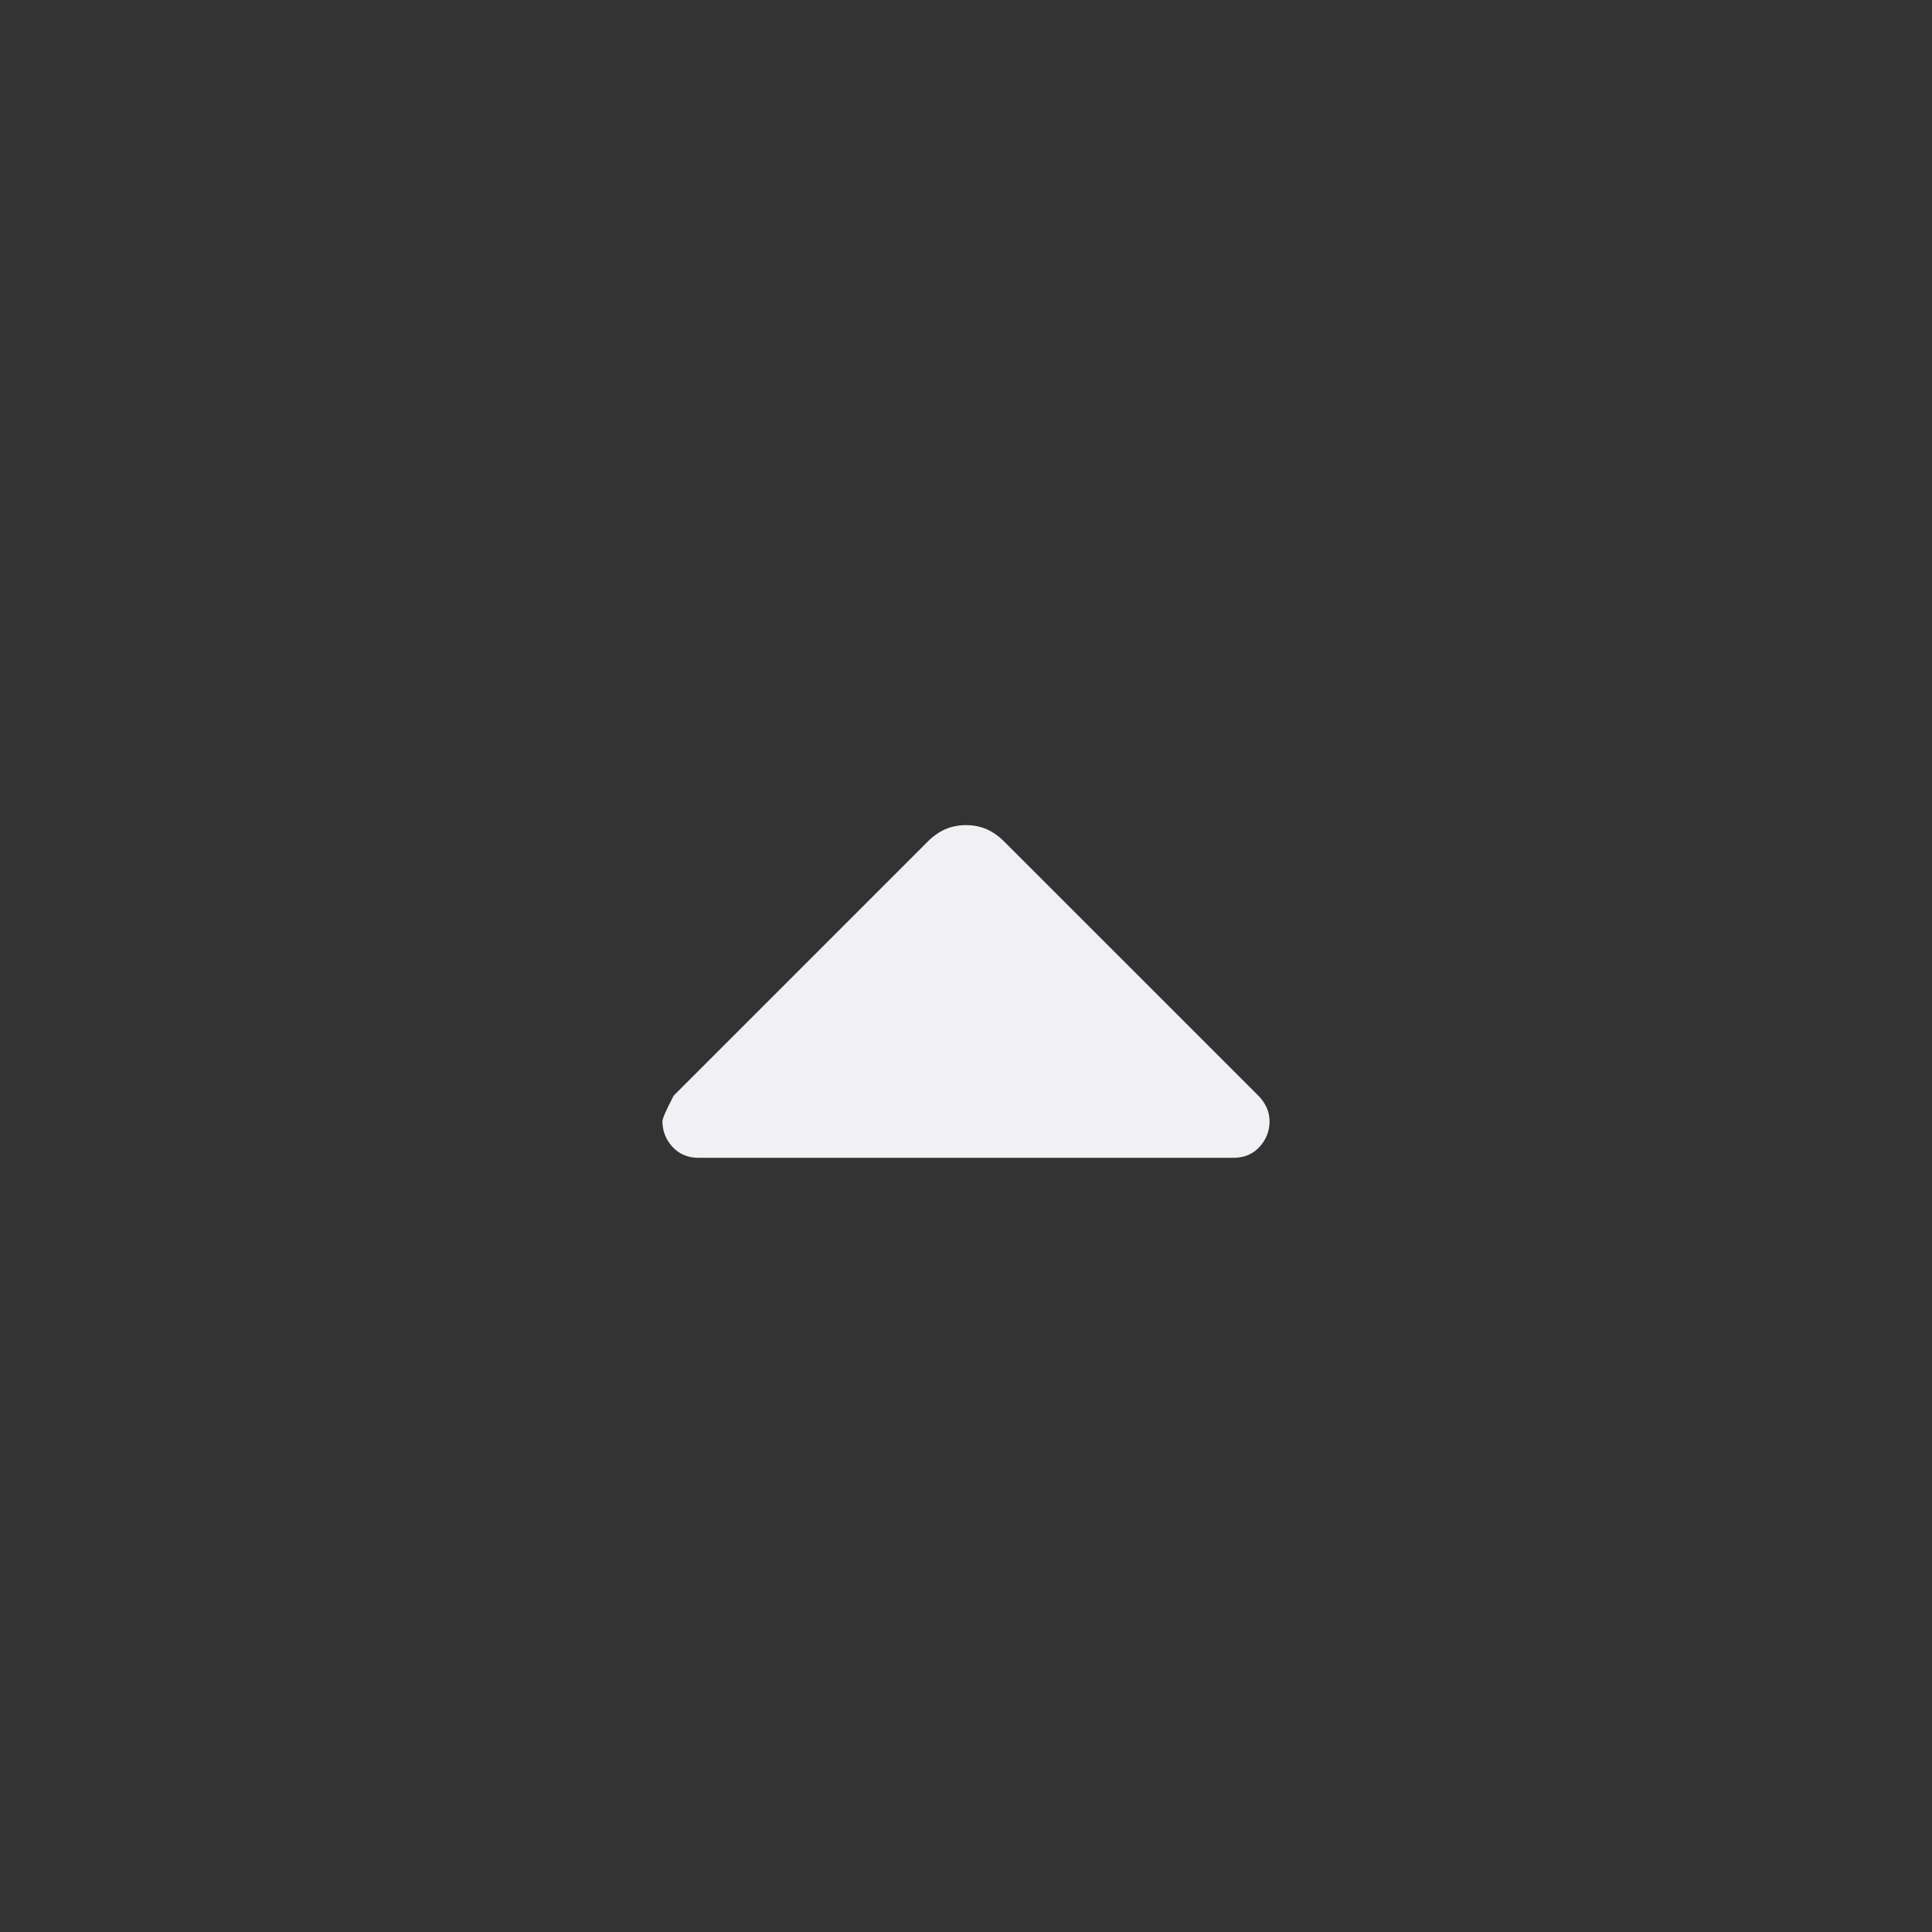 <svg width="24" height="24" viewBox="0 0 24 24" fill="none" xmlns="http://www.w3.org/2000/svg">
<rect x="0" y="0" width="24" height="24" fill="#333333" stroke="none"/>
<path d="M12.479 10.459L15.631 13.61C15.674 13.653 15.708 13.702 15.733 13.755C15.758 13.809 15.771 13.867 15.771 13.928C15.771 14.05 15.729 14.157 15.646 14.247C15.564 14.338 15.454 14.383 15.319 14.383L8.68 14.383C8.545 14.383 8.436 14.337 8.353 14.246C8.27 14.155 8.229 14.048 8.229 13.927C8.229 13.896 8.275 13.79 8.369 13.61L11.52 10.459C11.592 10.386 11.667 10.334 11.745 10.3C11.822 10.267 11.907 10.25 12 10.25C12.092 10.25 12.178 10.267 12.255 10.3C12.332 10.334 12.407 10.386 12.479 10.459Z" fill="#F1F1F5"/>
</svg>
